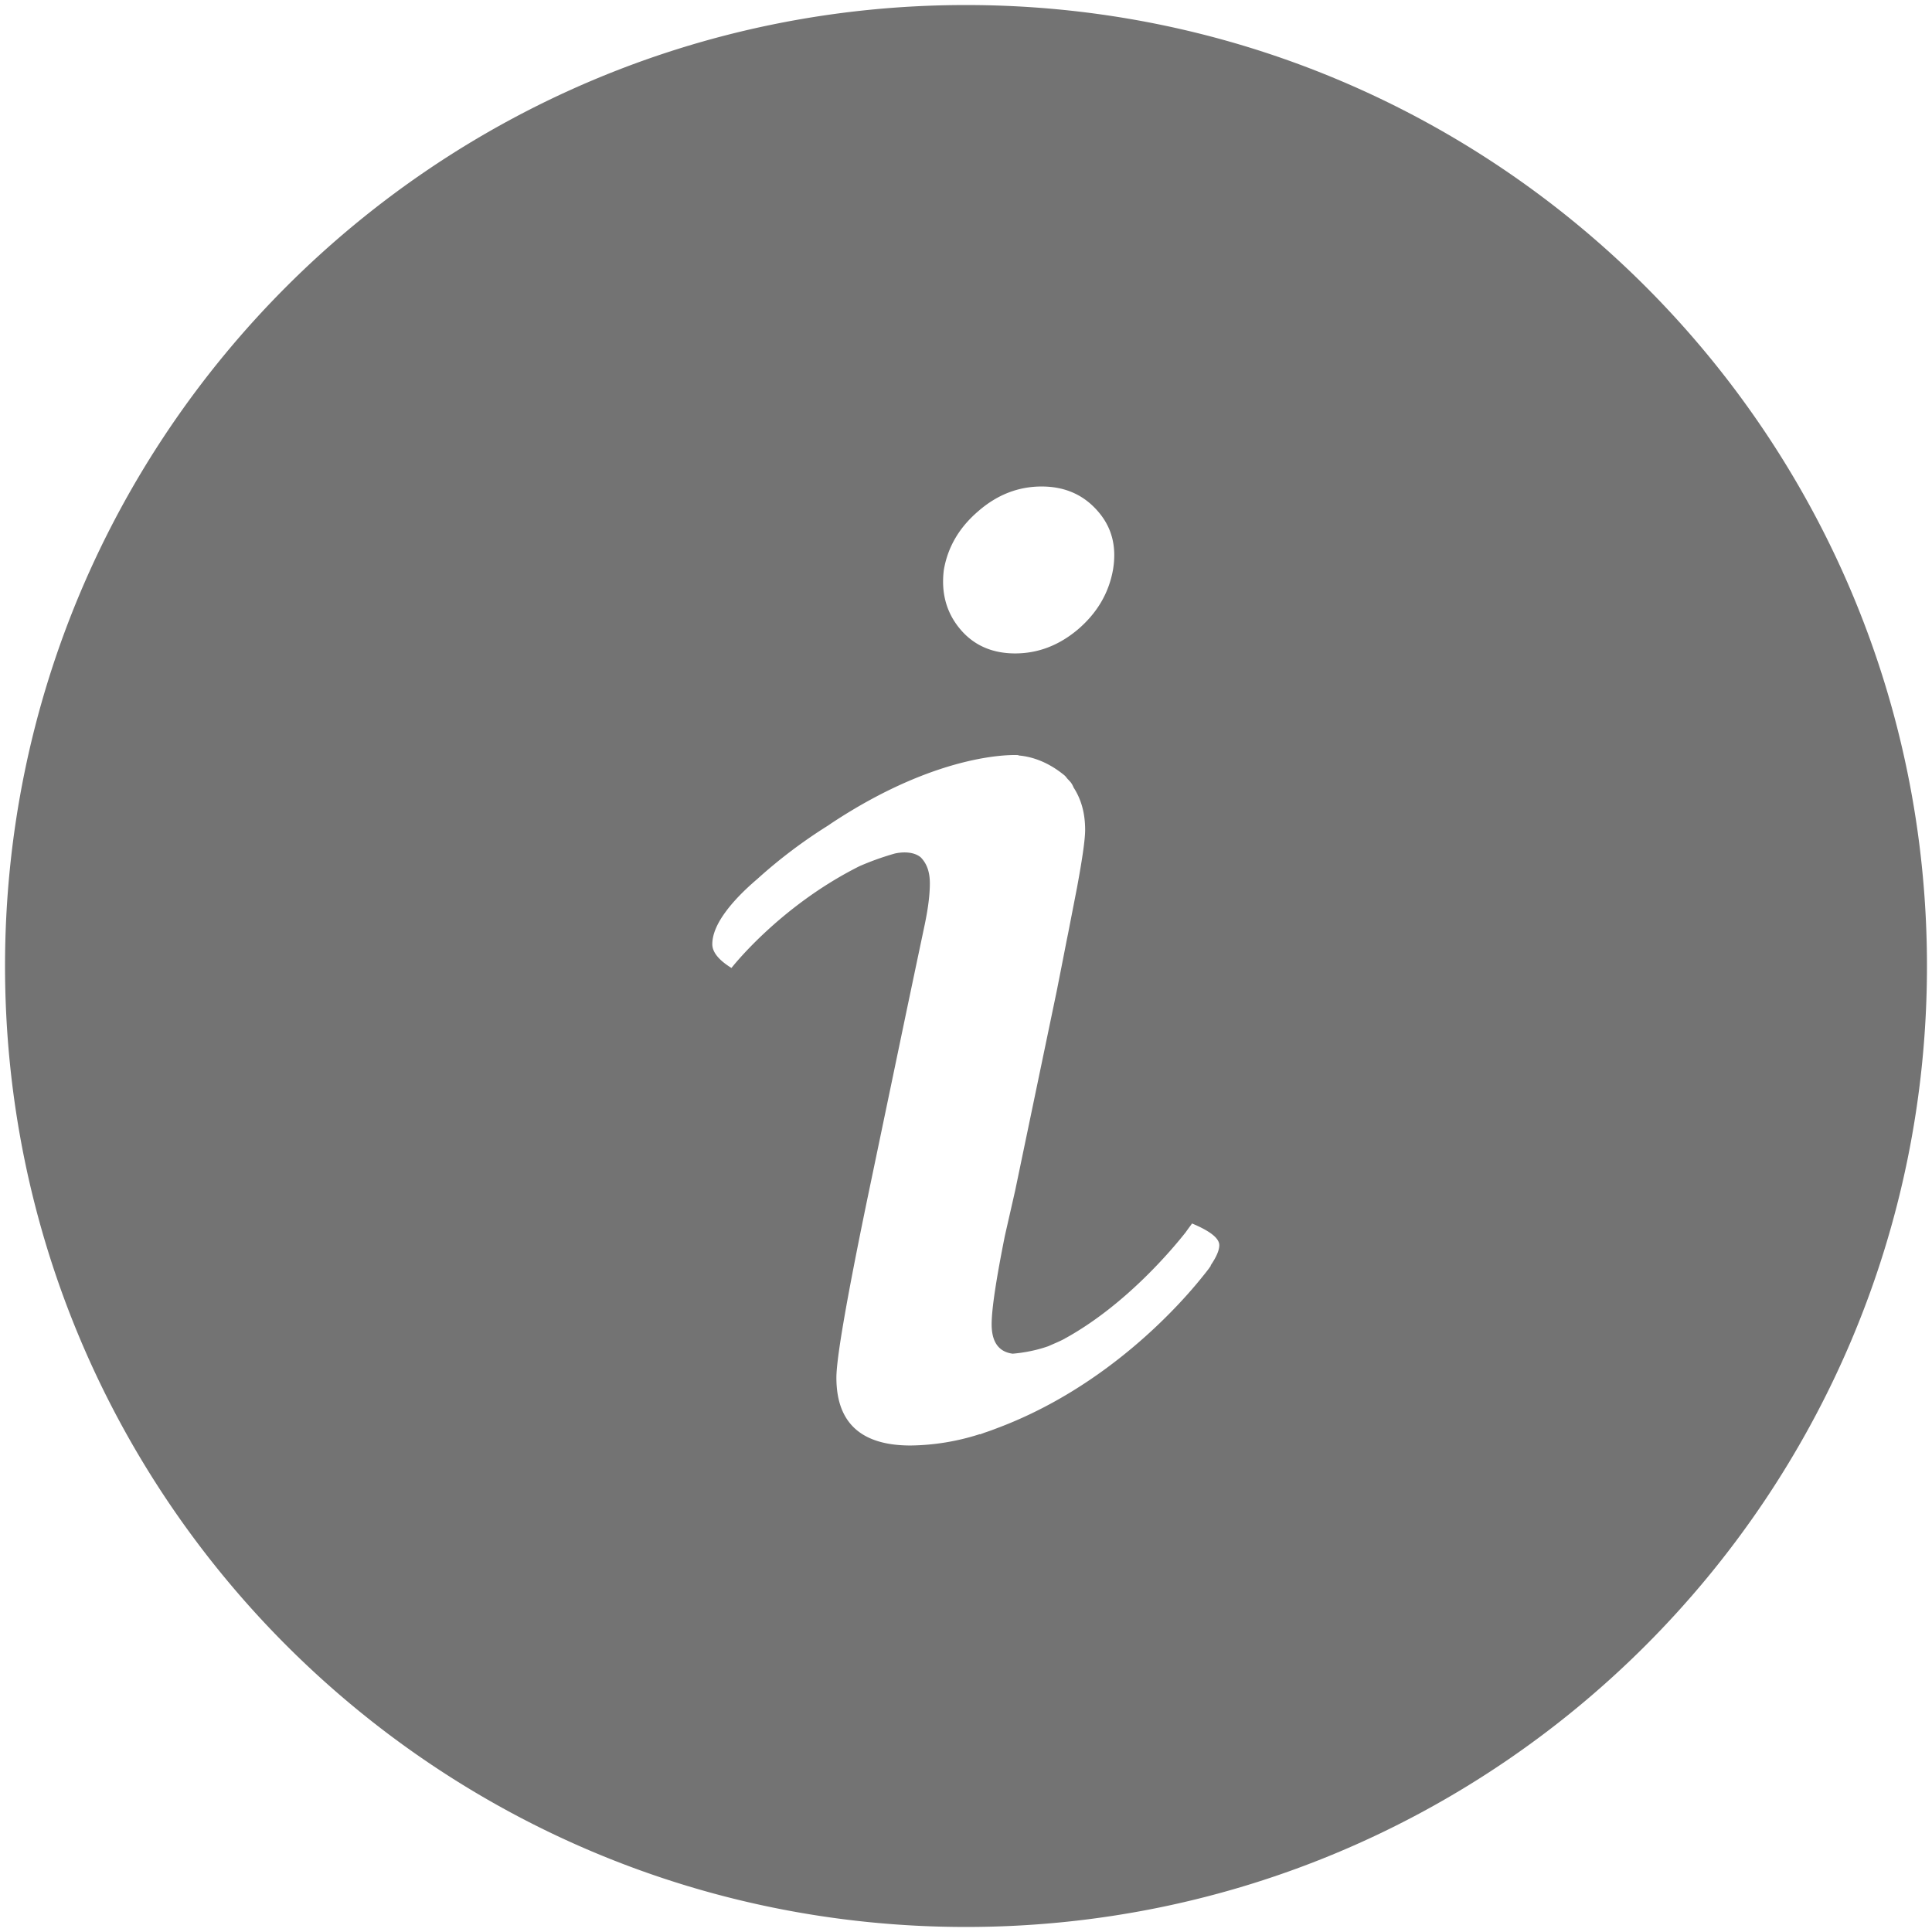 <svg viewBox="0 0 48 48" xml:space="preserve" xmlns="http://www.w3.org/2000/svg"><path d="M24 .125C10.814.125.125 10.814.125 24 .125 37.187 10.814 47.875 24 47.875S47.875 37.187 47.875 24C47.875 10.814 37.186.125 24 .125zm-.551 14.037c.098-.576.387-1.062.861-1.466.469-.407.993-.609 1.569-.609.573 0 1.037.202 1.392.609.356.403.478.89.38 1.466-.104.572-.391 1.062-.86 1.467-.473.403-.998.605-1.57.605-.572 0-1.029-.202-1.367-.605-.339-.404-.476-.895-.405-1.467zm6.635 17.283-.05.072c-.04.052-.082.108-.131.167-.551.695-2.374 2.772-5.146 3.804a5.686 5.686 0 0 1-.292.105l-.116.043c-.004-.002-.006-.004-.01-.004a5.829 5.829 0 0 1-1.716.281c-1.228 0-1.843-.562-1.843-1.685 0-.476.252-1.937.756-4.379l.986-4.728.251-1.195.202-.957c.085-.406.127-.745.127-1.023 0-.309-.09-.506-.227-.646-.19-.157-.488-.13-.645-.094a6.987 6.987 0 0 0-.872.312c-1.996.998-3.185 2.531-3.185 2.531-.316-.196-.476-.394-.476-.59 0-.251.124-.533.36-.843l-.002.001.009-.011c.182-.237.426-.49.745-.762a12.499 12.499 0 0 1 1.762-1.332c.037-.024.061-.043.101-.069 2.766-1.823 4.633-1.682 4.633-1.682l-.005.008c.284.023.695.127 1.137.487.042.034.058.064.088.098.028.028.056.058.082.089a.565.565 0 0 1 .066.122c.177.274.287.611.287 1.055 0 .232-.068.708-.201 1.427l-.226 1.162c-.021.093-.11.562-.278 1.408l-1.035 4.969-.253 1.111c-.221 1.102-.33 1.834-.33 2.205 0 .449.184.687.523.73.12-.01.492-.046.891-.188.135-.062.271-.114.401-.185a.08.08 0 0 1 .024-.014c1.511-.837 2.672-2.236 2.984-2.632.052-.076.104-.141.156-.216.446.187.677.365.677.54 0 .128-.076.299-.217.505h.008z" fill="#737373" class="fill-241f20"></path></svg>
